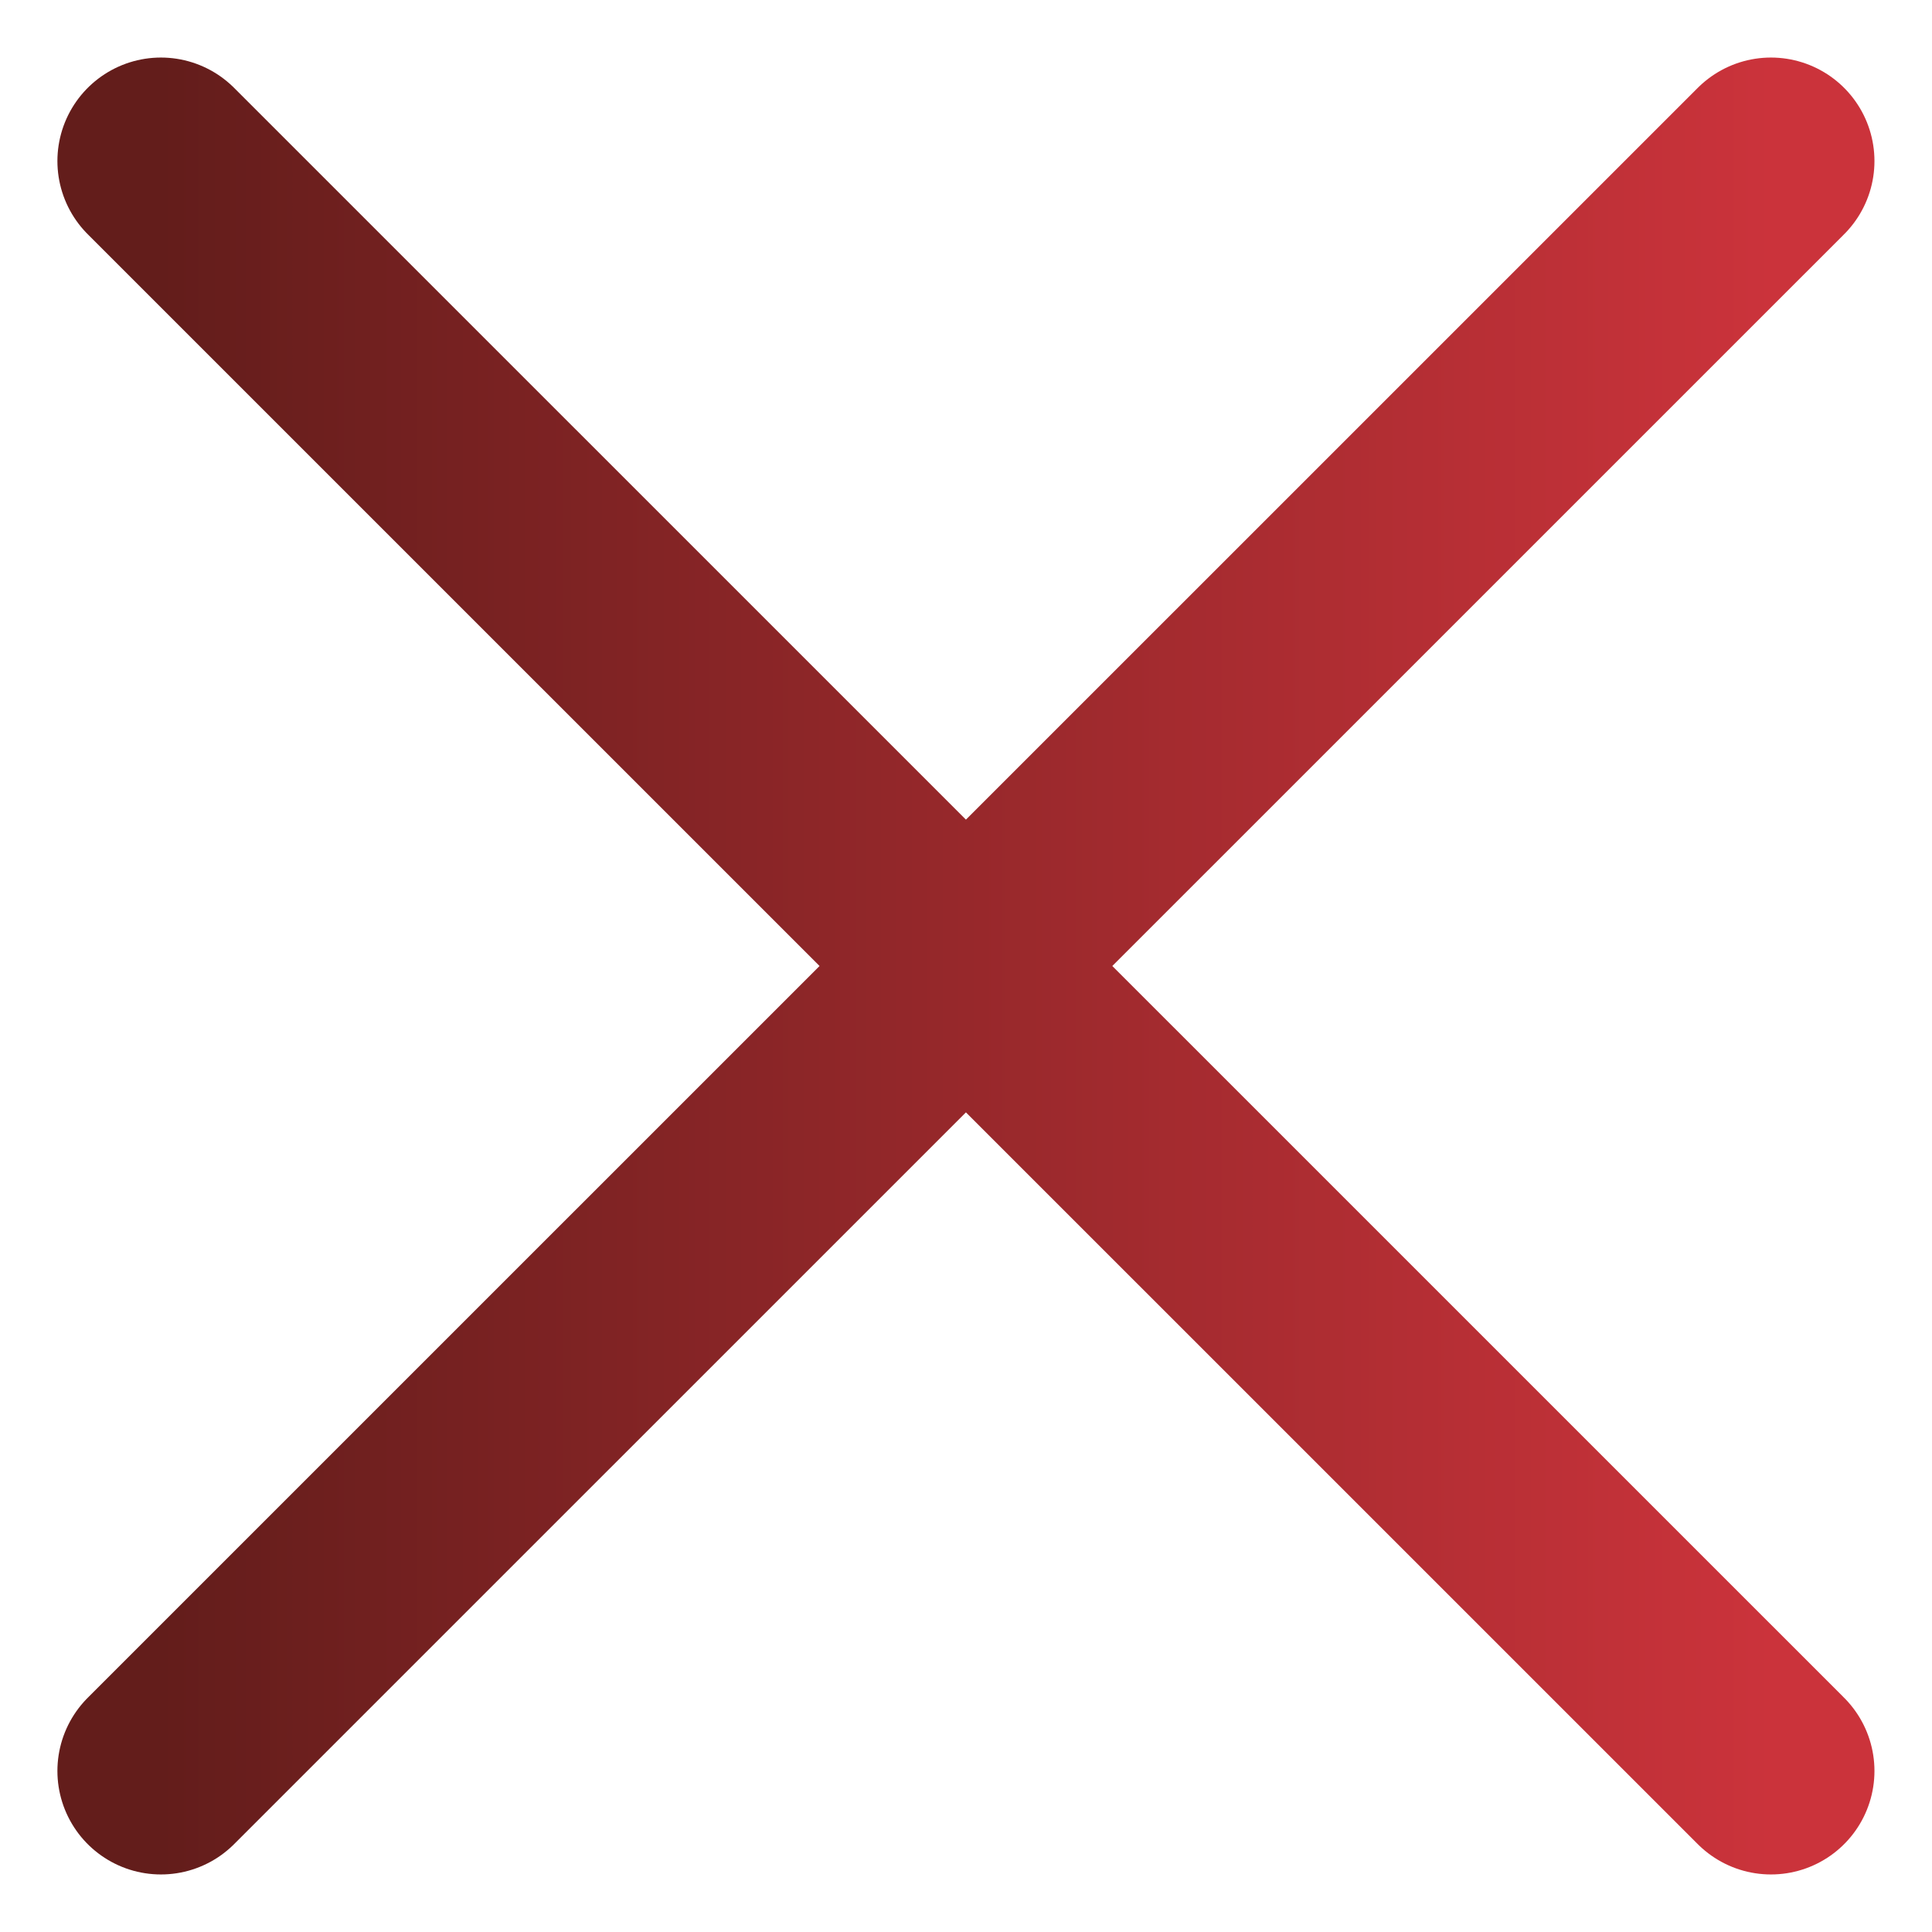 <svg width="14" height="14" viewBox="0 0 14 14" fill="none" xmlns="http://www.w3.org/2000/svg">
<path d="M12.833 1.167L1.166 12.833M1.166 1.167L12.833 12.833" stroke="url(#paint0_linear_891_66)" stroke-width="1.5" stroke-linecap="round" stroke-linejoin="round"/>
<defs>
<linearGradient id="paint0_linear_891_66" x1="12.833" y1="7" x2="1.166" y2="7" gradientUnits="userSpaceOnUse">
<stop stop-color="#CB333B"/>
<stop offset="1" stop-color="#631D1B"/>
</linearGradient>
</defs>
</svg>
